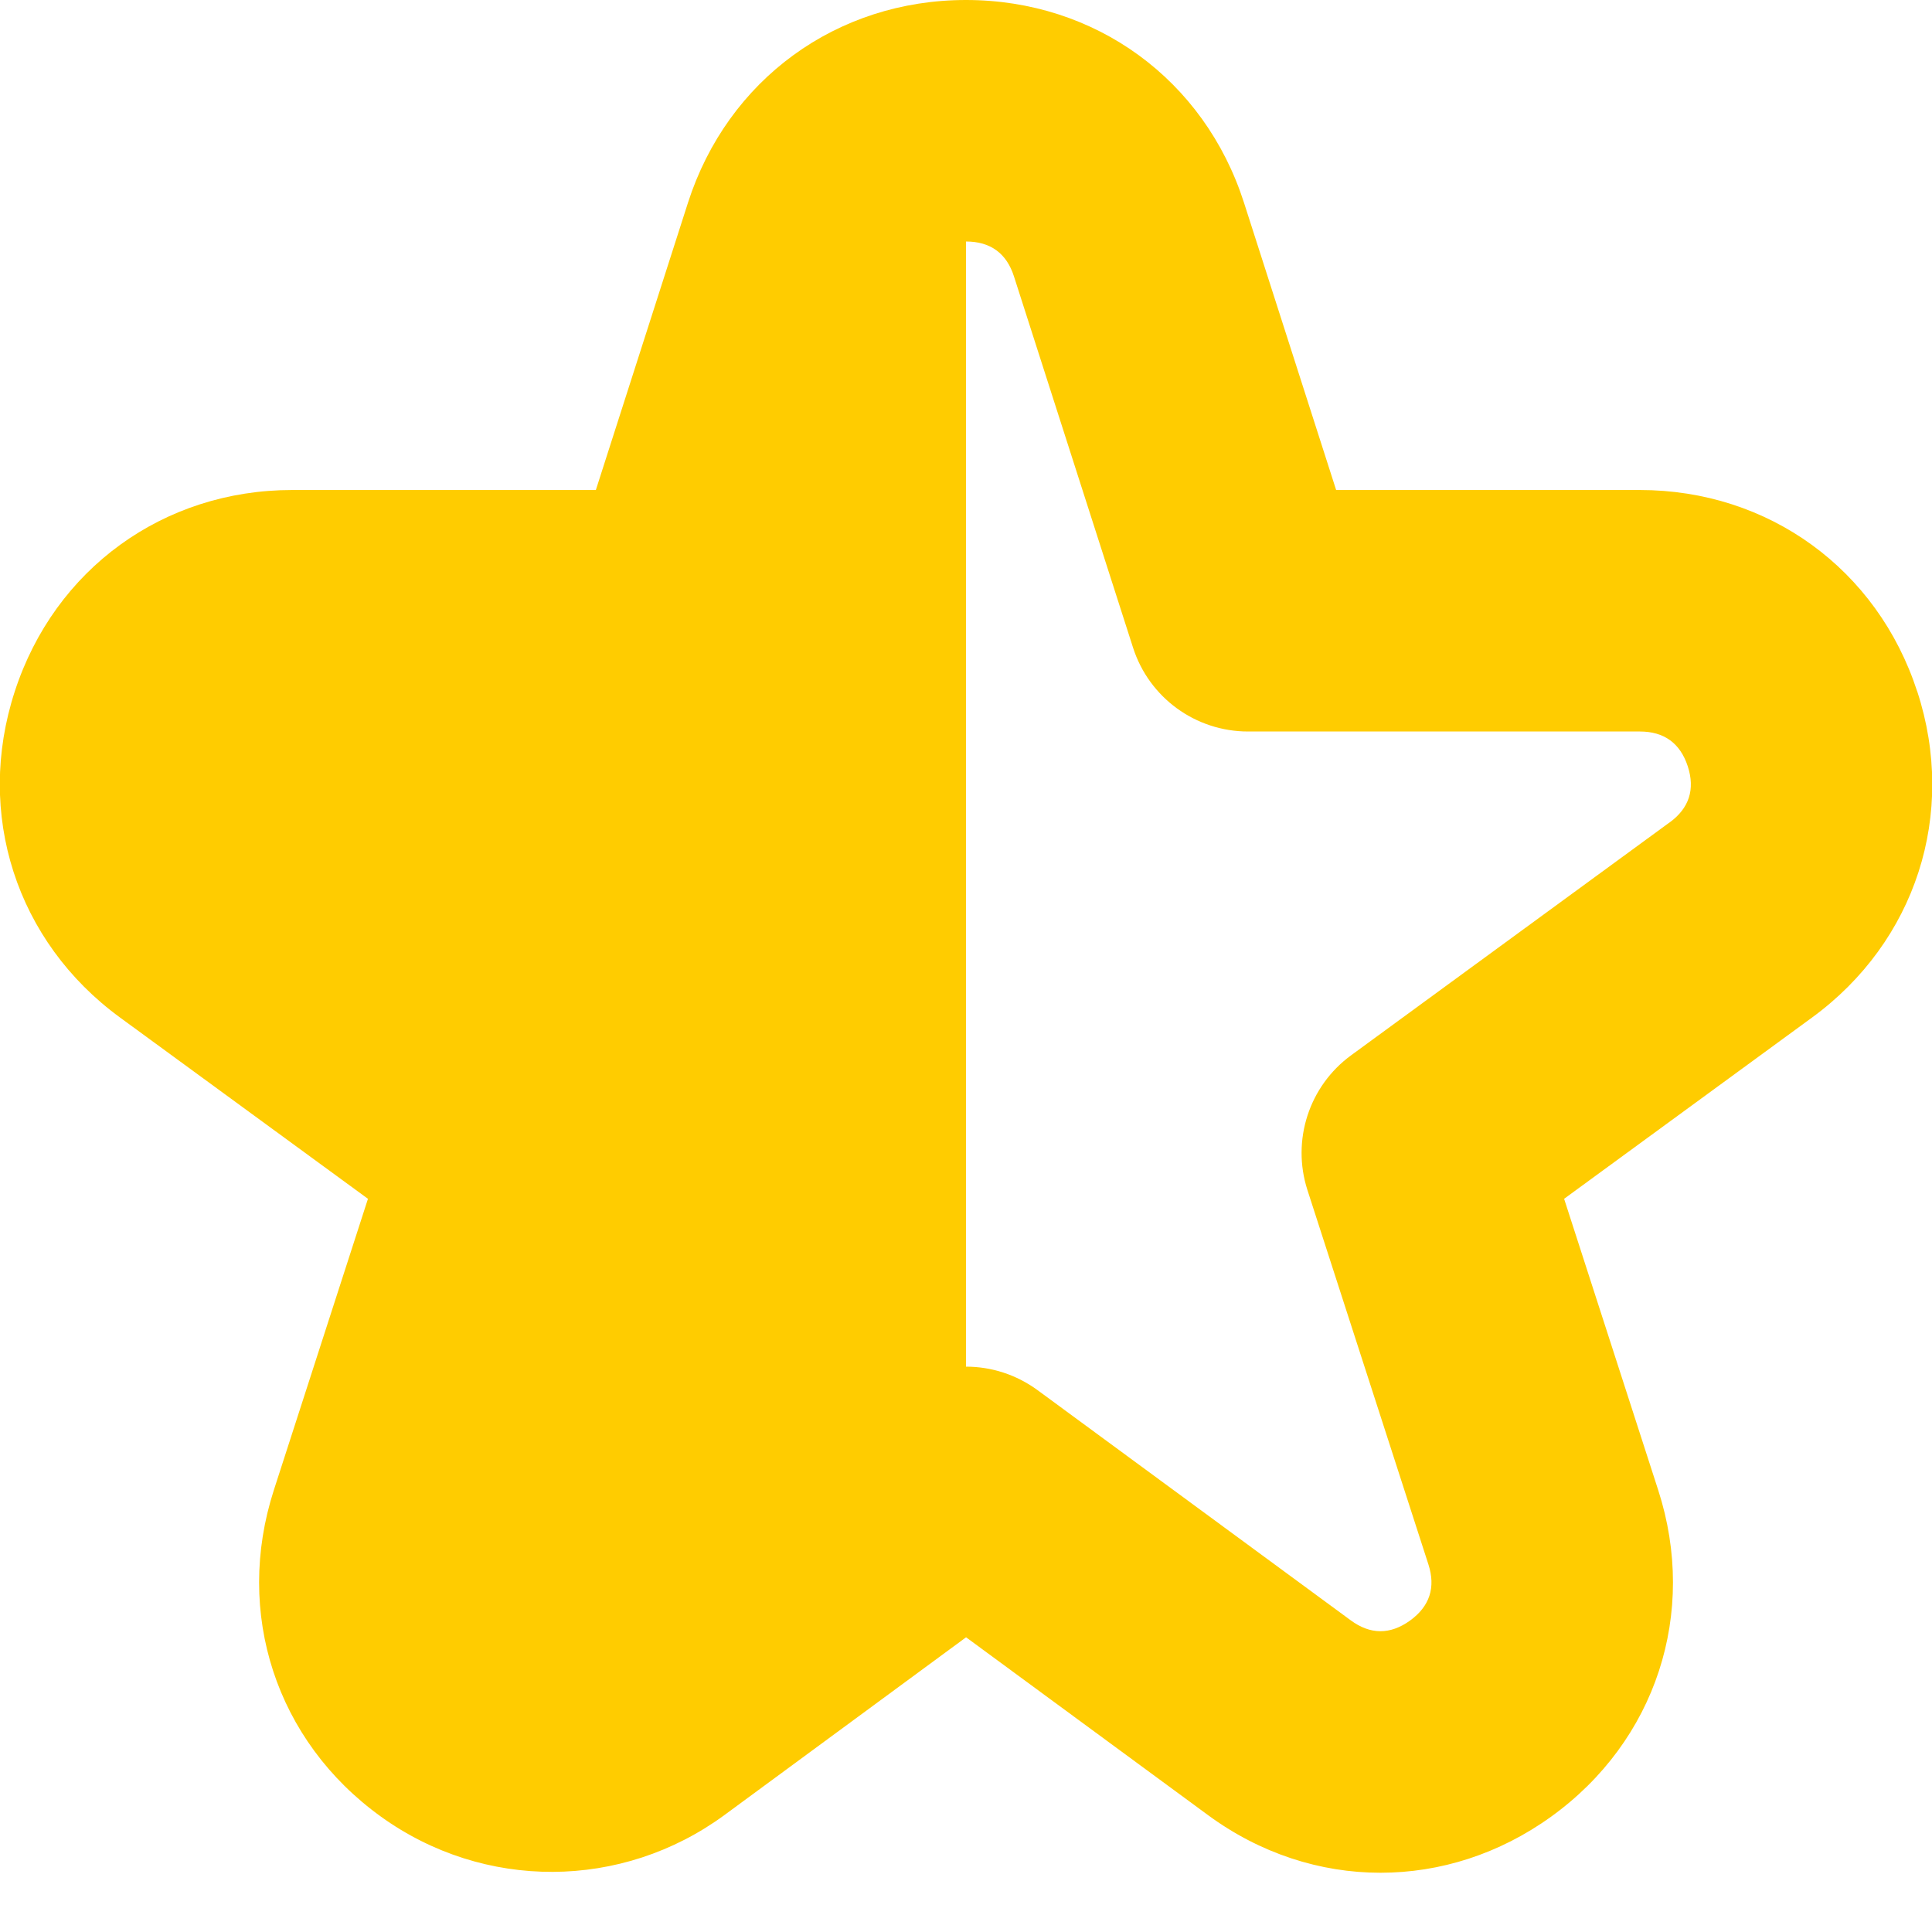 <?xml version="1.0" encoding="UTF-8" standalone="no"?>
<svg
   id="Layer_1"
   data-name="Layer 1"
   viewBox="0 0 24 24"
   version="1.1"
   sodipodi:docname="free-icon-font-star-sharp-half-stroke-10742310.svg"
   inkscape:export-filename="..\Desktop\rating_2.png"
   inkscape:export-xdpi="96"
   inkscape:export-ydpi="96"
   inkscape:version="1.2.1 (9c6d41e410, 2022-07-14)"
   xmlns:inkscape="http://www.inkscape.org/namespaces/inkscape"
   xmlns:sodipodi="http://sodipodi.sourceforge.net/DTD/sodipodi-0.dtd"
   xmlns="http://www.w3.org/2000/svg"
   xmlns:svg="http://www.w3.org/2000/svg">
  <defs
     id="defs134" />
  <sodipodi:namedview
     id="namedview132"
     pagecolor="#505050"
     bordercolor="#eeeeee"
     borderopacity="1"
     inkscape:showpageshadow="0"
     inkscape:pageopacity="0"
     inkscape:pagecheckerboard="0"
     inkscape:deskcolor="#505050"
     showgrid="false"
     inkscape:zoom="35.291667"
     inkscape:cx="12.014168"
     inkscape:cy="12.014168"
     inkscape:window-width="1920"
     inkscape:window-height="1027"
     inkscape:window-x="-8"
     inkscape:window-y="-8"
     inkscape:window-maximized="1"
     inkscape:current-layer="Layer_1" />
  <path
     d="m23.816,8.589c-.495-1.52-1.848-2.502-3.446-2.502h-3.772l-1.145-3.57c-.491-1.529-1.847-2.517-3.453-2.517s-2.962.988-3.454,2.519l-1.144,3.568h-3.772c-1.599,0-2.951.981-3.446,2.501-.496,1.52.018,3.11,1.307,4.052l3.08,2.252-1.169,3.618c-.493,1.527.028,3.119,1.329,4.056,1.279.922,2.994.917,4.27-.02l3-2.207,3,2.205c.651.48,1.399.72,2.148.72.737,0,1.475-.232,2.12-.697,1.302-.938,1.823-2.53,1.33-4.056l-1.169-3.619,3.079-2.251c1.29-.942,1.804-2.532,1.308-4.051Zm-3.078,1.629l-3.955,2.892c-.522.382-.74,1.056-.542,1.672l1.503,4.651c.093.287.016.522-.229.699-.247.177-.493.175-.736-.004l-3.89-2.859c-.265-.194-.576-.292-.889-.292V3c.303,0,.504.146.596.434l1.479,4.611c.199.621.776,1.042,1.429,1.042h4.867c.301,0,.501.145.595.432.093.286.018.521-.227.699Z"
     id="path129"
     style="fill:#ffcc00" />
</svg>
